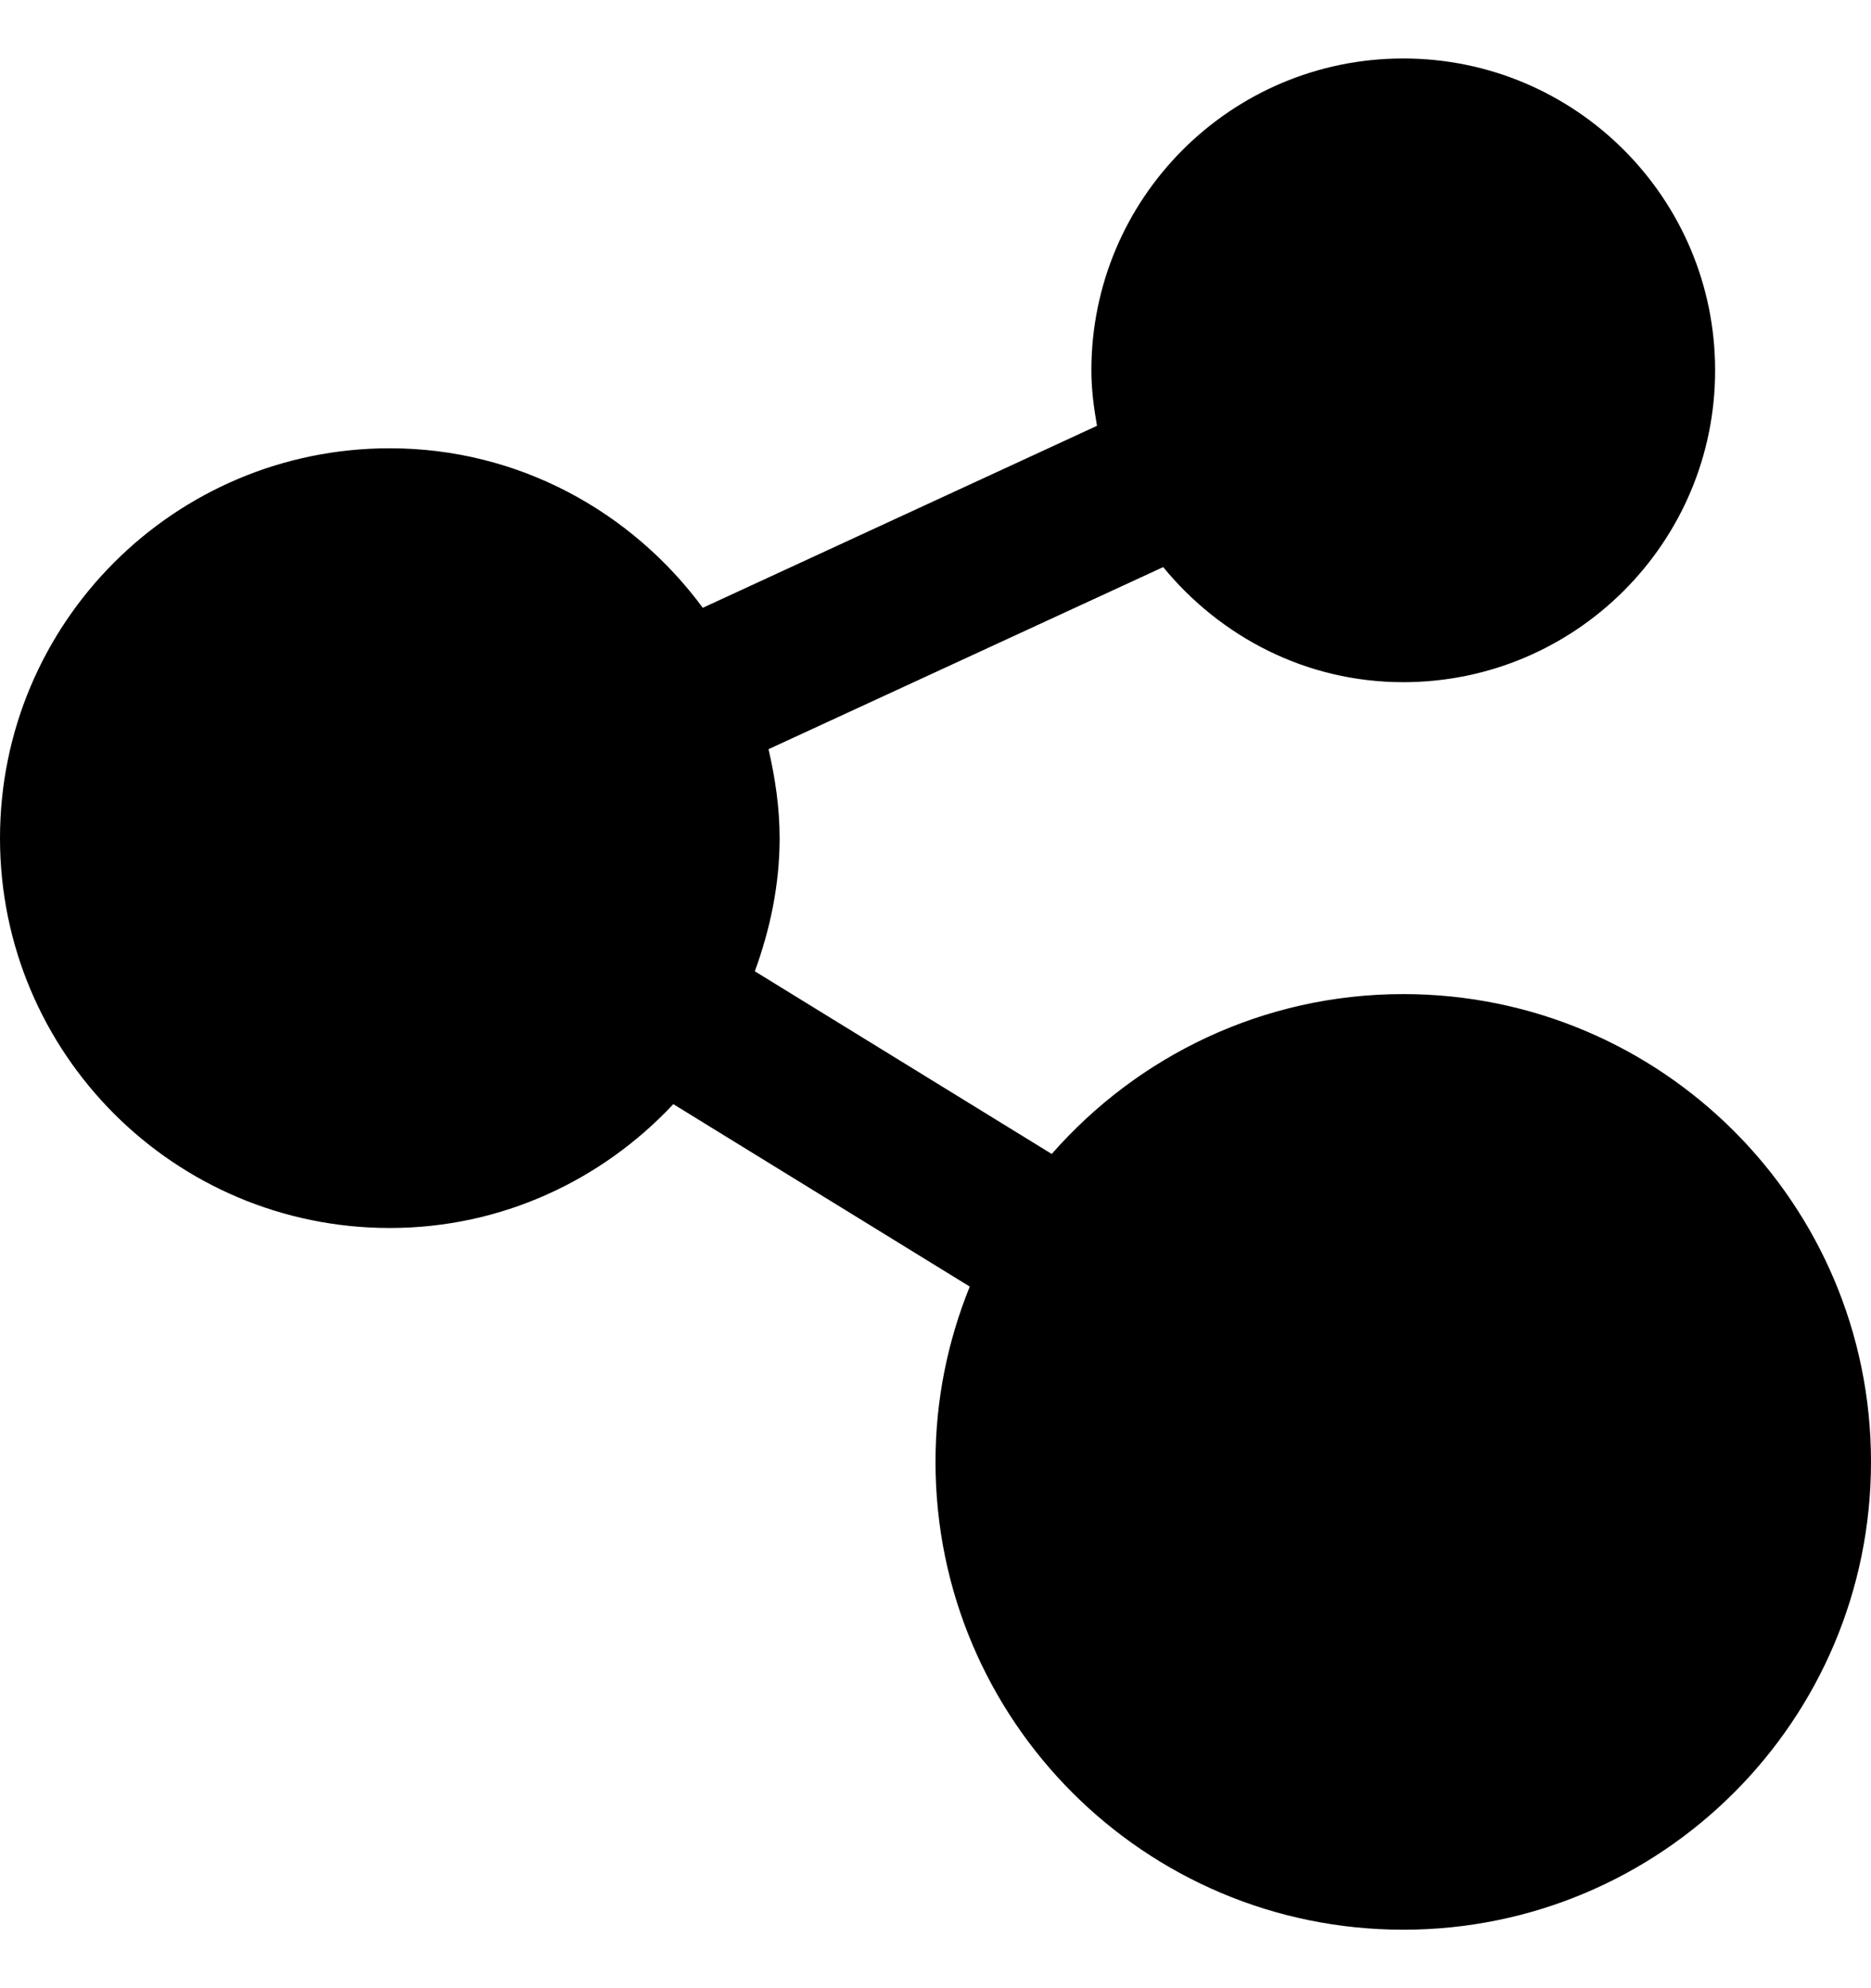 <svg width="16" height="17" viewBox="0 0 16 17" fill="none" xmlns="http://www.w3.org/2000/svg">
<g clip-path="url(#clip0_1274_435)">
<path d="M12 8.5C10.8 8.5 9.727 9.031 8.994 9.867L6.455 8.305C6.585 7.948 6.667 7.568 6.667 7.167C6.667 6.904 6.629 6.652 6.572 6.406L9.947 4.849C10.436 5.445 11.169 5.833 12 5.833C13.472 5.833 14.667 4.639 14.667 3.167C14.667 1.694 13.472 0.5 12 0.5C10.527 0.5 9.333 1.694 9.333 3.167C9.333 3.329 9.354 3.486 9.381 3.641L6.01 5.197C5.402 4.374 4.434 3.833 3.333 3.833C1.492 3.833 0 5.325 0 7.167C0 9.008 1.492 10.5 3.333 10.5C4.292 10.5 5.15 10.09 5.758 9.441L8.293 11.001C8.105 11.465 8 11.969 8 12.5C8 14.71 9.79 16.5 12 16.5C14.208 16.5 16 14.71 16 12.5C16 10.29 14.208 8.5 12 8.5Z" fill="black"/>
</g>
<defs>
<clipPath id="clip0_1274_435">
<rect width="16" height="16" fill="white" transform="translate(0 0.5)"/>
</clipPath>
</defs>
</svg>
